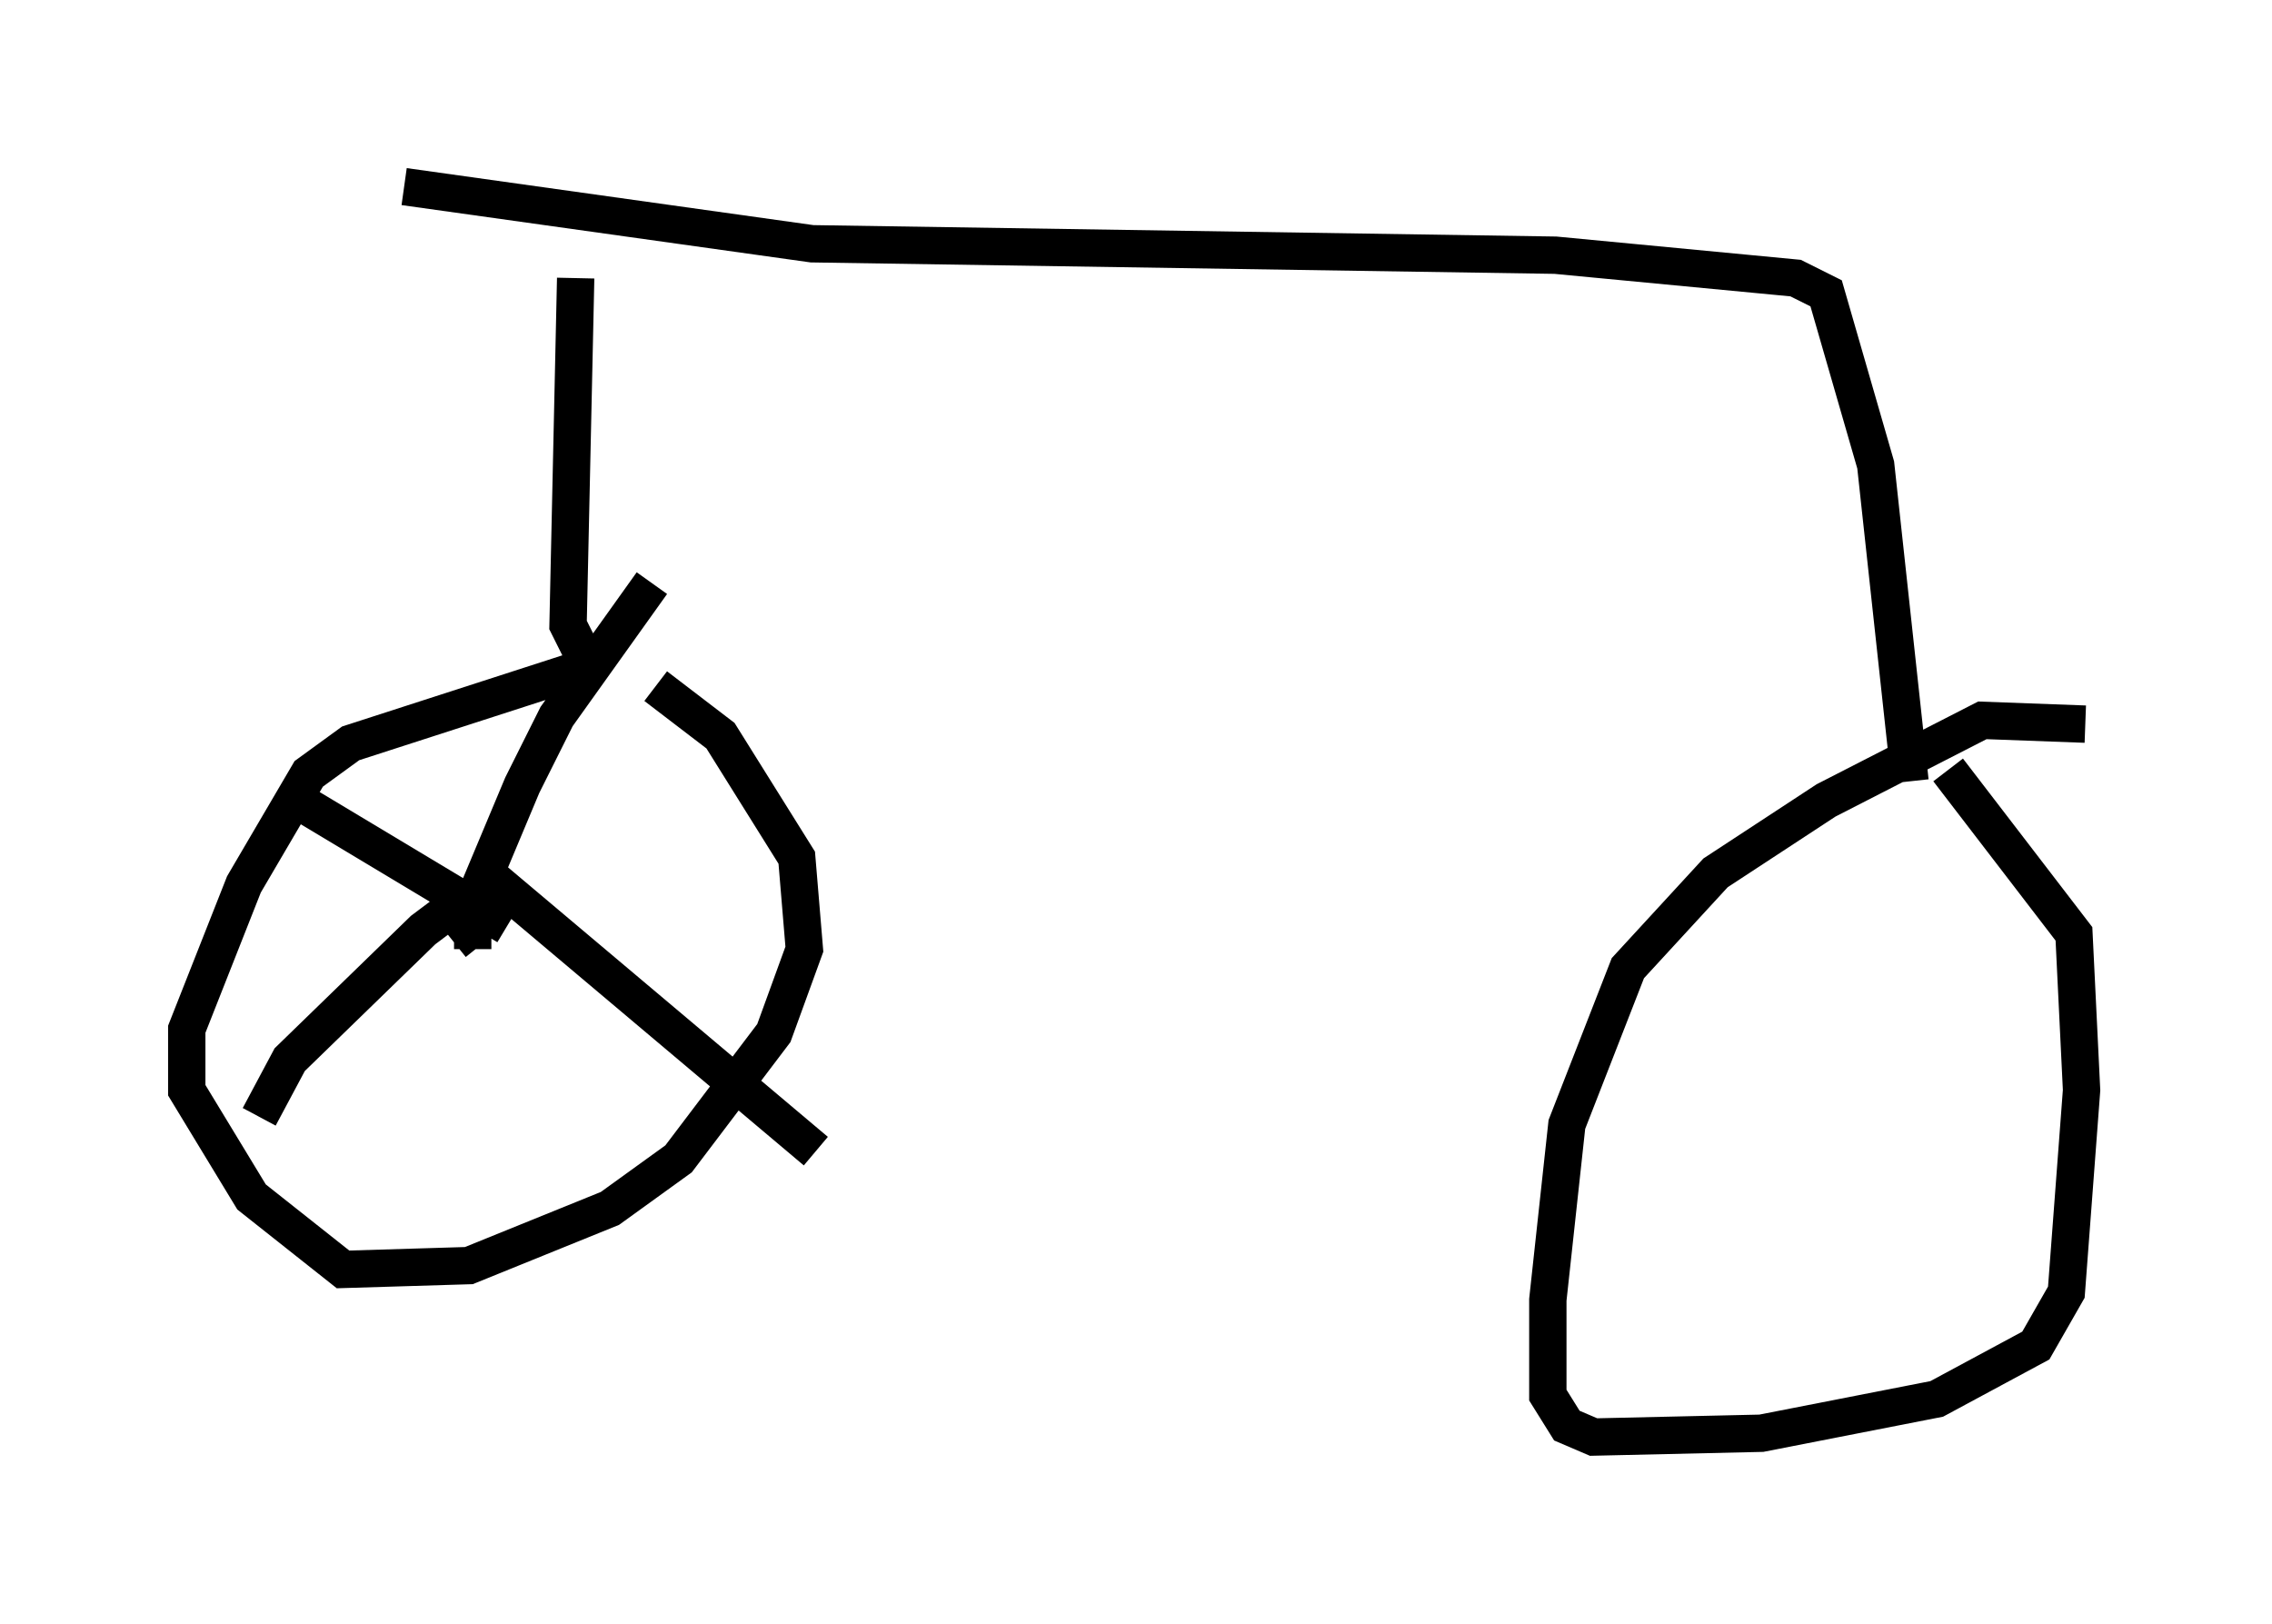<?xml version="1.0" encoding="utf-8" ?>
<svg baseProfile="full" height="43.484" version="1.1" width="60.838" xmlns="http://www.w3.org/2000/svg" xmlns:ev="http://www.w3.org/2001/xml-events" xmlns:xlink="http://www.w3.org/1999/xlink"><defs /><rect fill="white" height="43.484" width="60.838" x="0" y="0" /><path d="M16.944, 18.271 m-0.919, -0.51 l-6.635, 2.144 -1.123, 0.817 l-1.735, 2.96 -1.531, 3.879 l0.0, 1.633 1.735, 2.858 l2.45, 1.94 3.369, -0.102 l3.777, -1.531 1.838, -1.327 l2.552, -3.369 0.817, -2.246 l-0.204, -2.45 -2.042, -3.267 l-1.735, -1.327 m-4.798, 5.921 l-0.306, 0.51 0.408, 0.51 m-0.204, 0.102 l0.0, -1.225 1.327, -3.165 l0.919, -1.838 2.552, -3.573 m-4.696, 7.554 l9.086, 7.656 m-8.371, -6.738 l-1.327, 0.204 -0.817, 0.613 l-3.573, 3.471 -0.817, 1.531 m6.635, -5.104 l-5.615, -3.369 m47.878, -2.042 l-2.756, -0.102 -4.185, 2.144 l-2.96, 1.94 -2.348, 2.552 l-1.633, 4.185 -0.51, 4.696 l0.0, 2.552 0.51, 0.817 l0.715, 0.306 4.492, -0.102 l4.696, -0.919 2.654, -1.429 l0.817, -1.429 0.408, -5.41 l-0.204, -4.185 -3.369, -4.39 m-3.165, 7.758 l0.0, 0.0 m-33.28, -10.617 l-0.51, -1.021 0.204, -9.29 m35.73, 13.475 l-0.919, -8.473 -1.327, -4.594 l-0.817, -0.408 -6.431, -0.613 l-19.906, -0.306 -10.923, -1.531 " fill="none" stroke="black" stroke-width="1" /></svg>